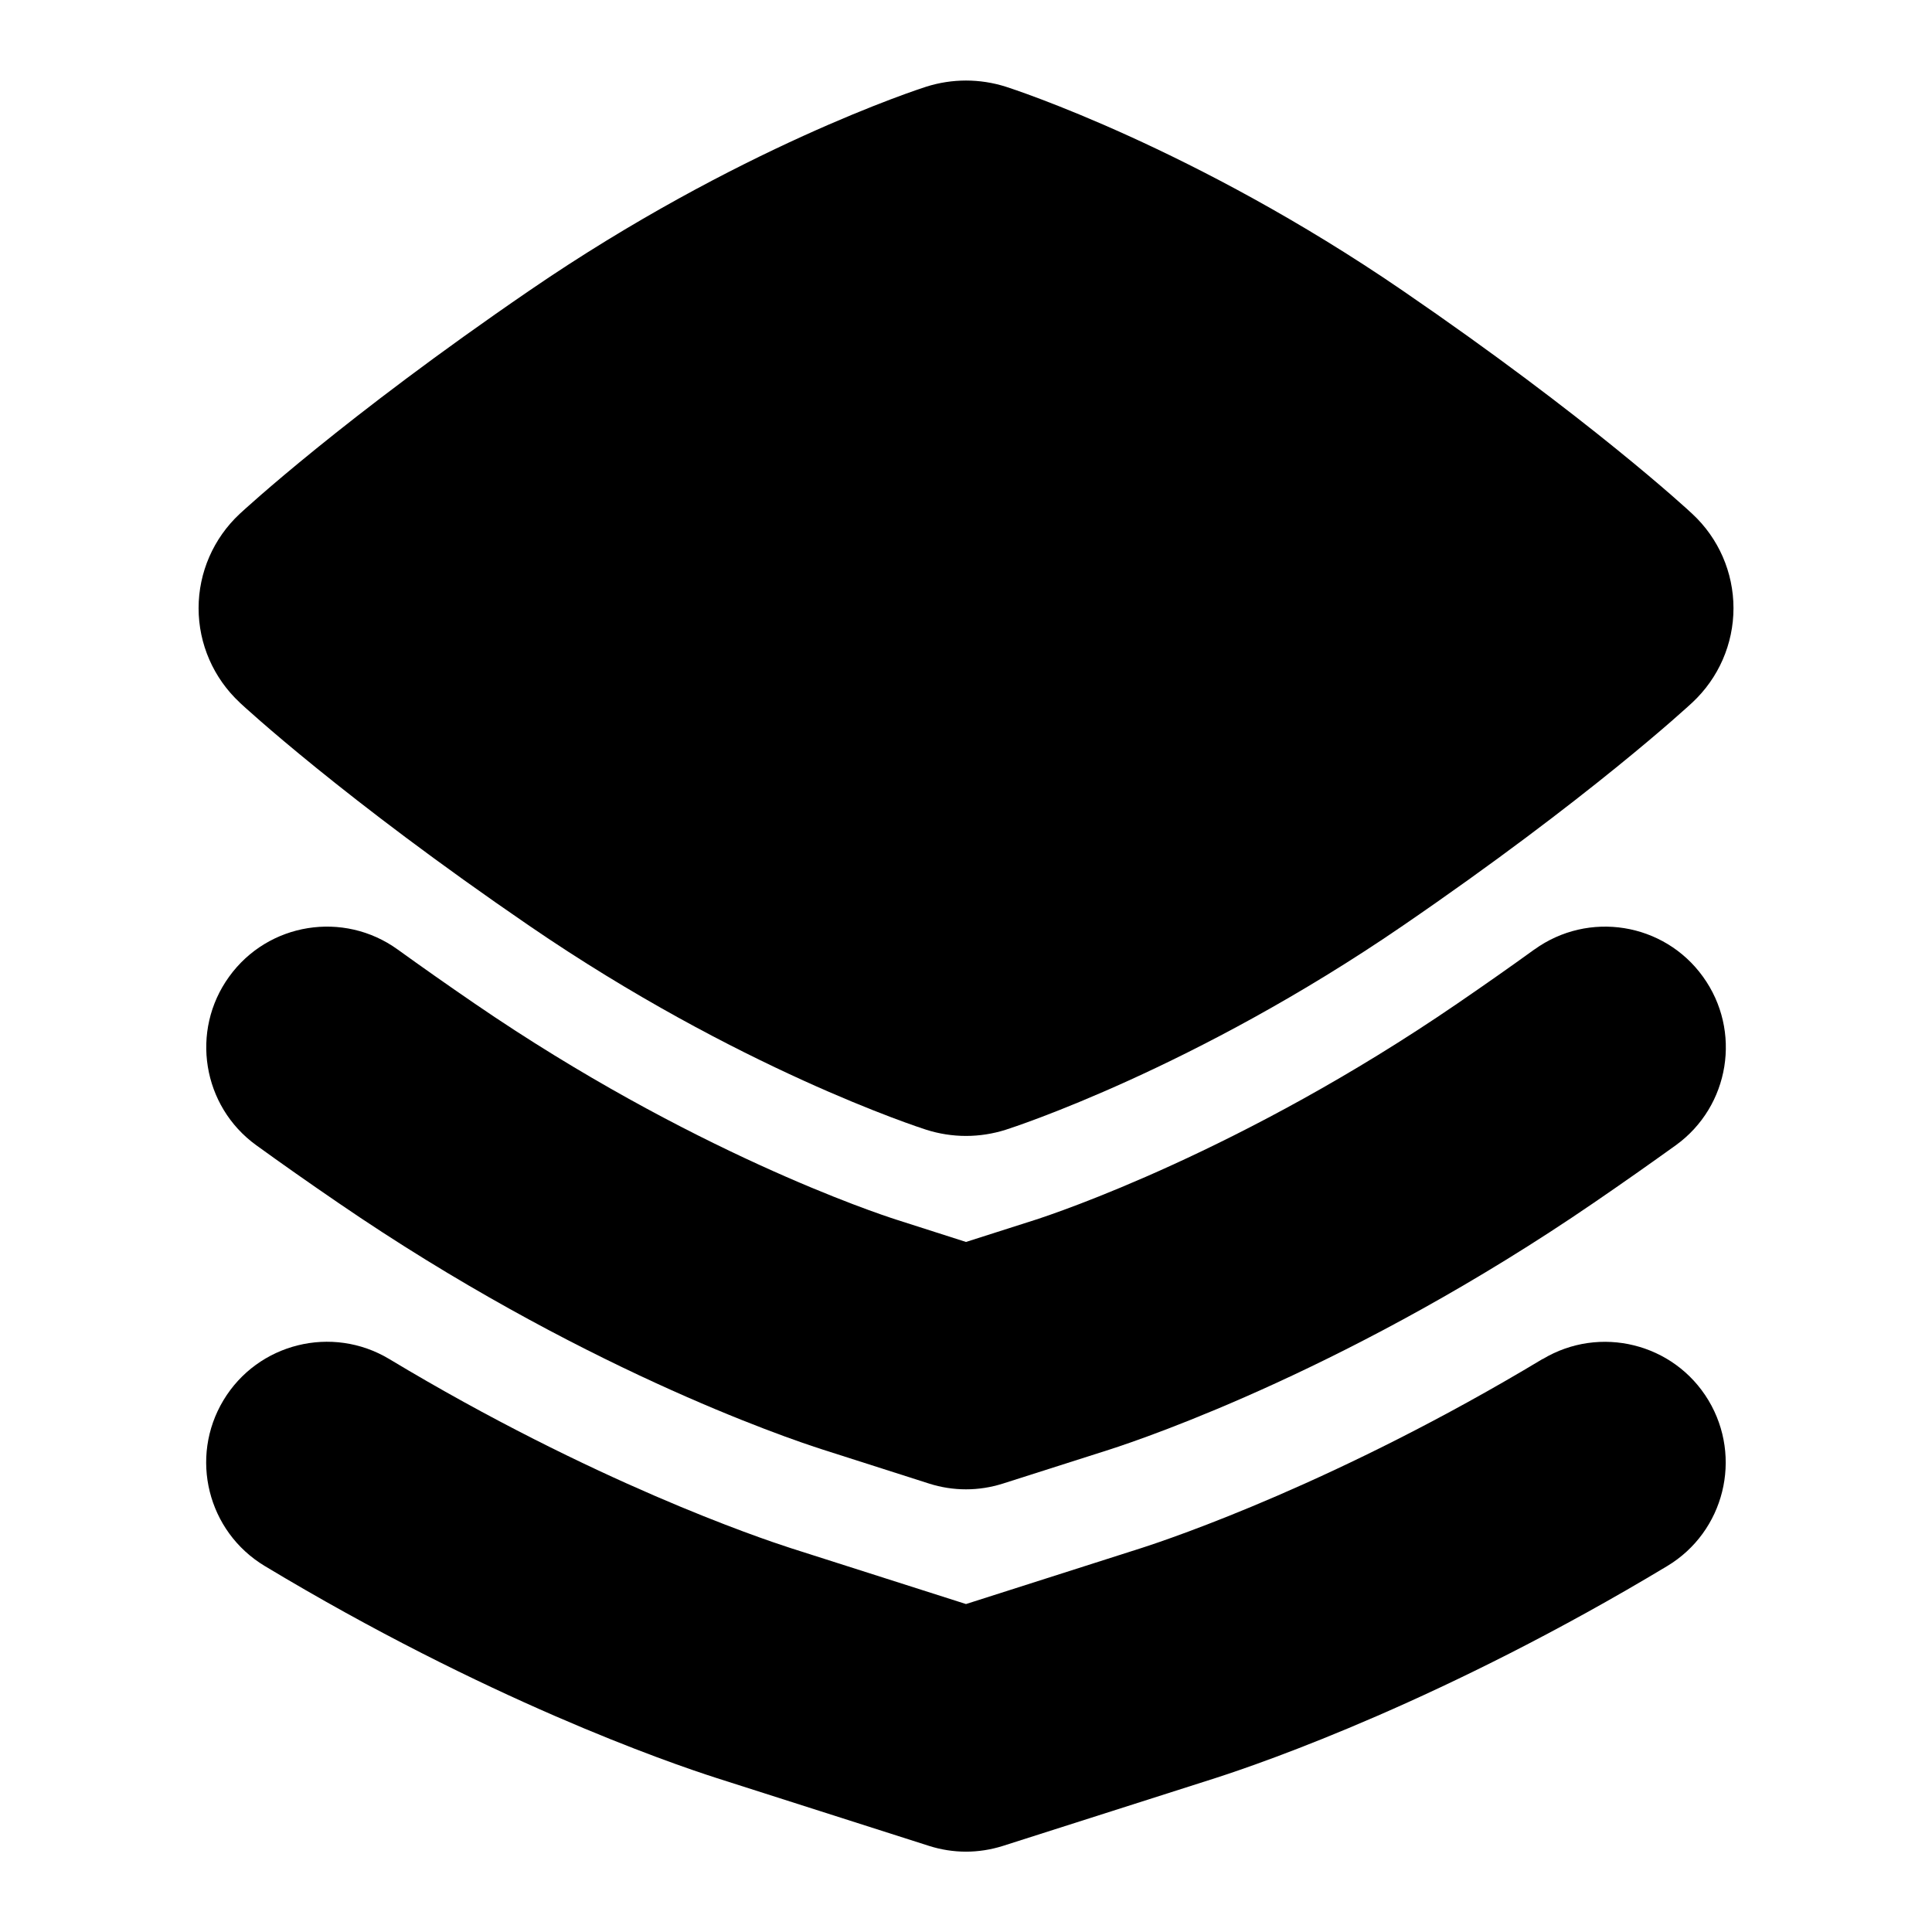 <?xml version="1.0" encoding="UTF-8"?>
<svg xmlns="http://www.w3.org/2000/svg" id="Layer_1" data-name="Layer 1" viewBox="0 0 24 24">
  <path d="M19.164,16.881c-2.535,1.526-4.599,2.225-4.984,2.349l-2.18,.696-2.178-.695c-.387-.125-2.449-.822-4.987-2.349-.71-.426-1.632-.197-2.059,.512-.427,.71-.198,1.631,.512,2.059,2.751,1.656,4.995,2.436,5.619,2.636l2.636,.842c.148,.047,.303,.071,.457,.071s.308-.024,.457-.071l2.638-.842c.622-.2,2.868-.981,5.616-2.635,.71-.427,.938-1.349,.512-2.059-.427-.71-1.35-.938-2.059-.512Z"/>
  <path d="M19.06,11.795c-.296,.214-.615,.438-.957,.672-2.676,1.833-4.989,2.604-5.242,2.686l-.861,.275-.859-.275c-.254-.081-2.561-.848-5.244-2.686-.342-.234-.66-.458-.957-.672-.672-.485-1.61-.334-2.094,.338-.485,.671-.333,1.609,.338,2.094,.315,.228,.655,.467,1.018,.715,2.971,2.035,5.539,2.912,6.024,3.067l1.317,.421c.148,.047,.302,.071,.457,.071s.308-.024,.457-.071l1.32-.421c.485-.156,3.058-1.038,6.021-3.067,.364-.249,.703-.488,1.019-.715,.672-.485,.823-1.423,.338-2.094-.485-.673-1.423-.822-2.094-.338Z"/>
  <path d="M2.977,8.727c.052,.048,1.283,1.189,3.599,2.774,2.59,1.774,4.836,2.503,4.93,2.533,.161,.051,.327,.077,.494,.077s.333-.026,.494-.077c.094-.03,2.34-.758,4.93-2.533,2.315-1.585,3.547-2.726,3.599-2.774,.326-.304,.511-.728,.511-1.172s-.185-.869-.512-1.172c-.05-.048-1.283-1.188-3.598-2.773-2.591-1.775-4.836-2.503-4.93-2.533-.322-.102-.666-.102-.988,0-.094,.03-2.34,.758-4.93,2.533-2.315,1.585-3.547,2.726-3.598,2.773-.326,.304-.511,.728-.511,1.172s.185,.868,.511,1.172Z"/>
</svg>
